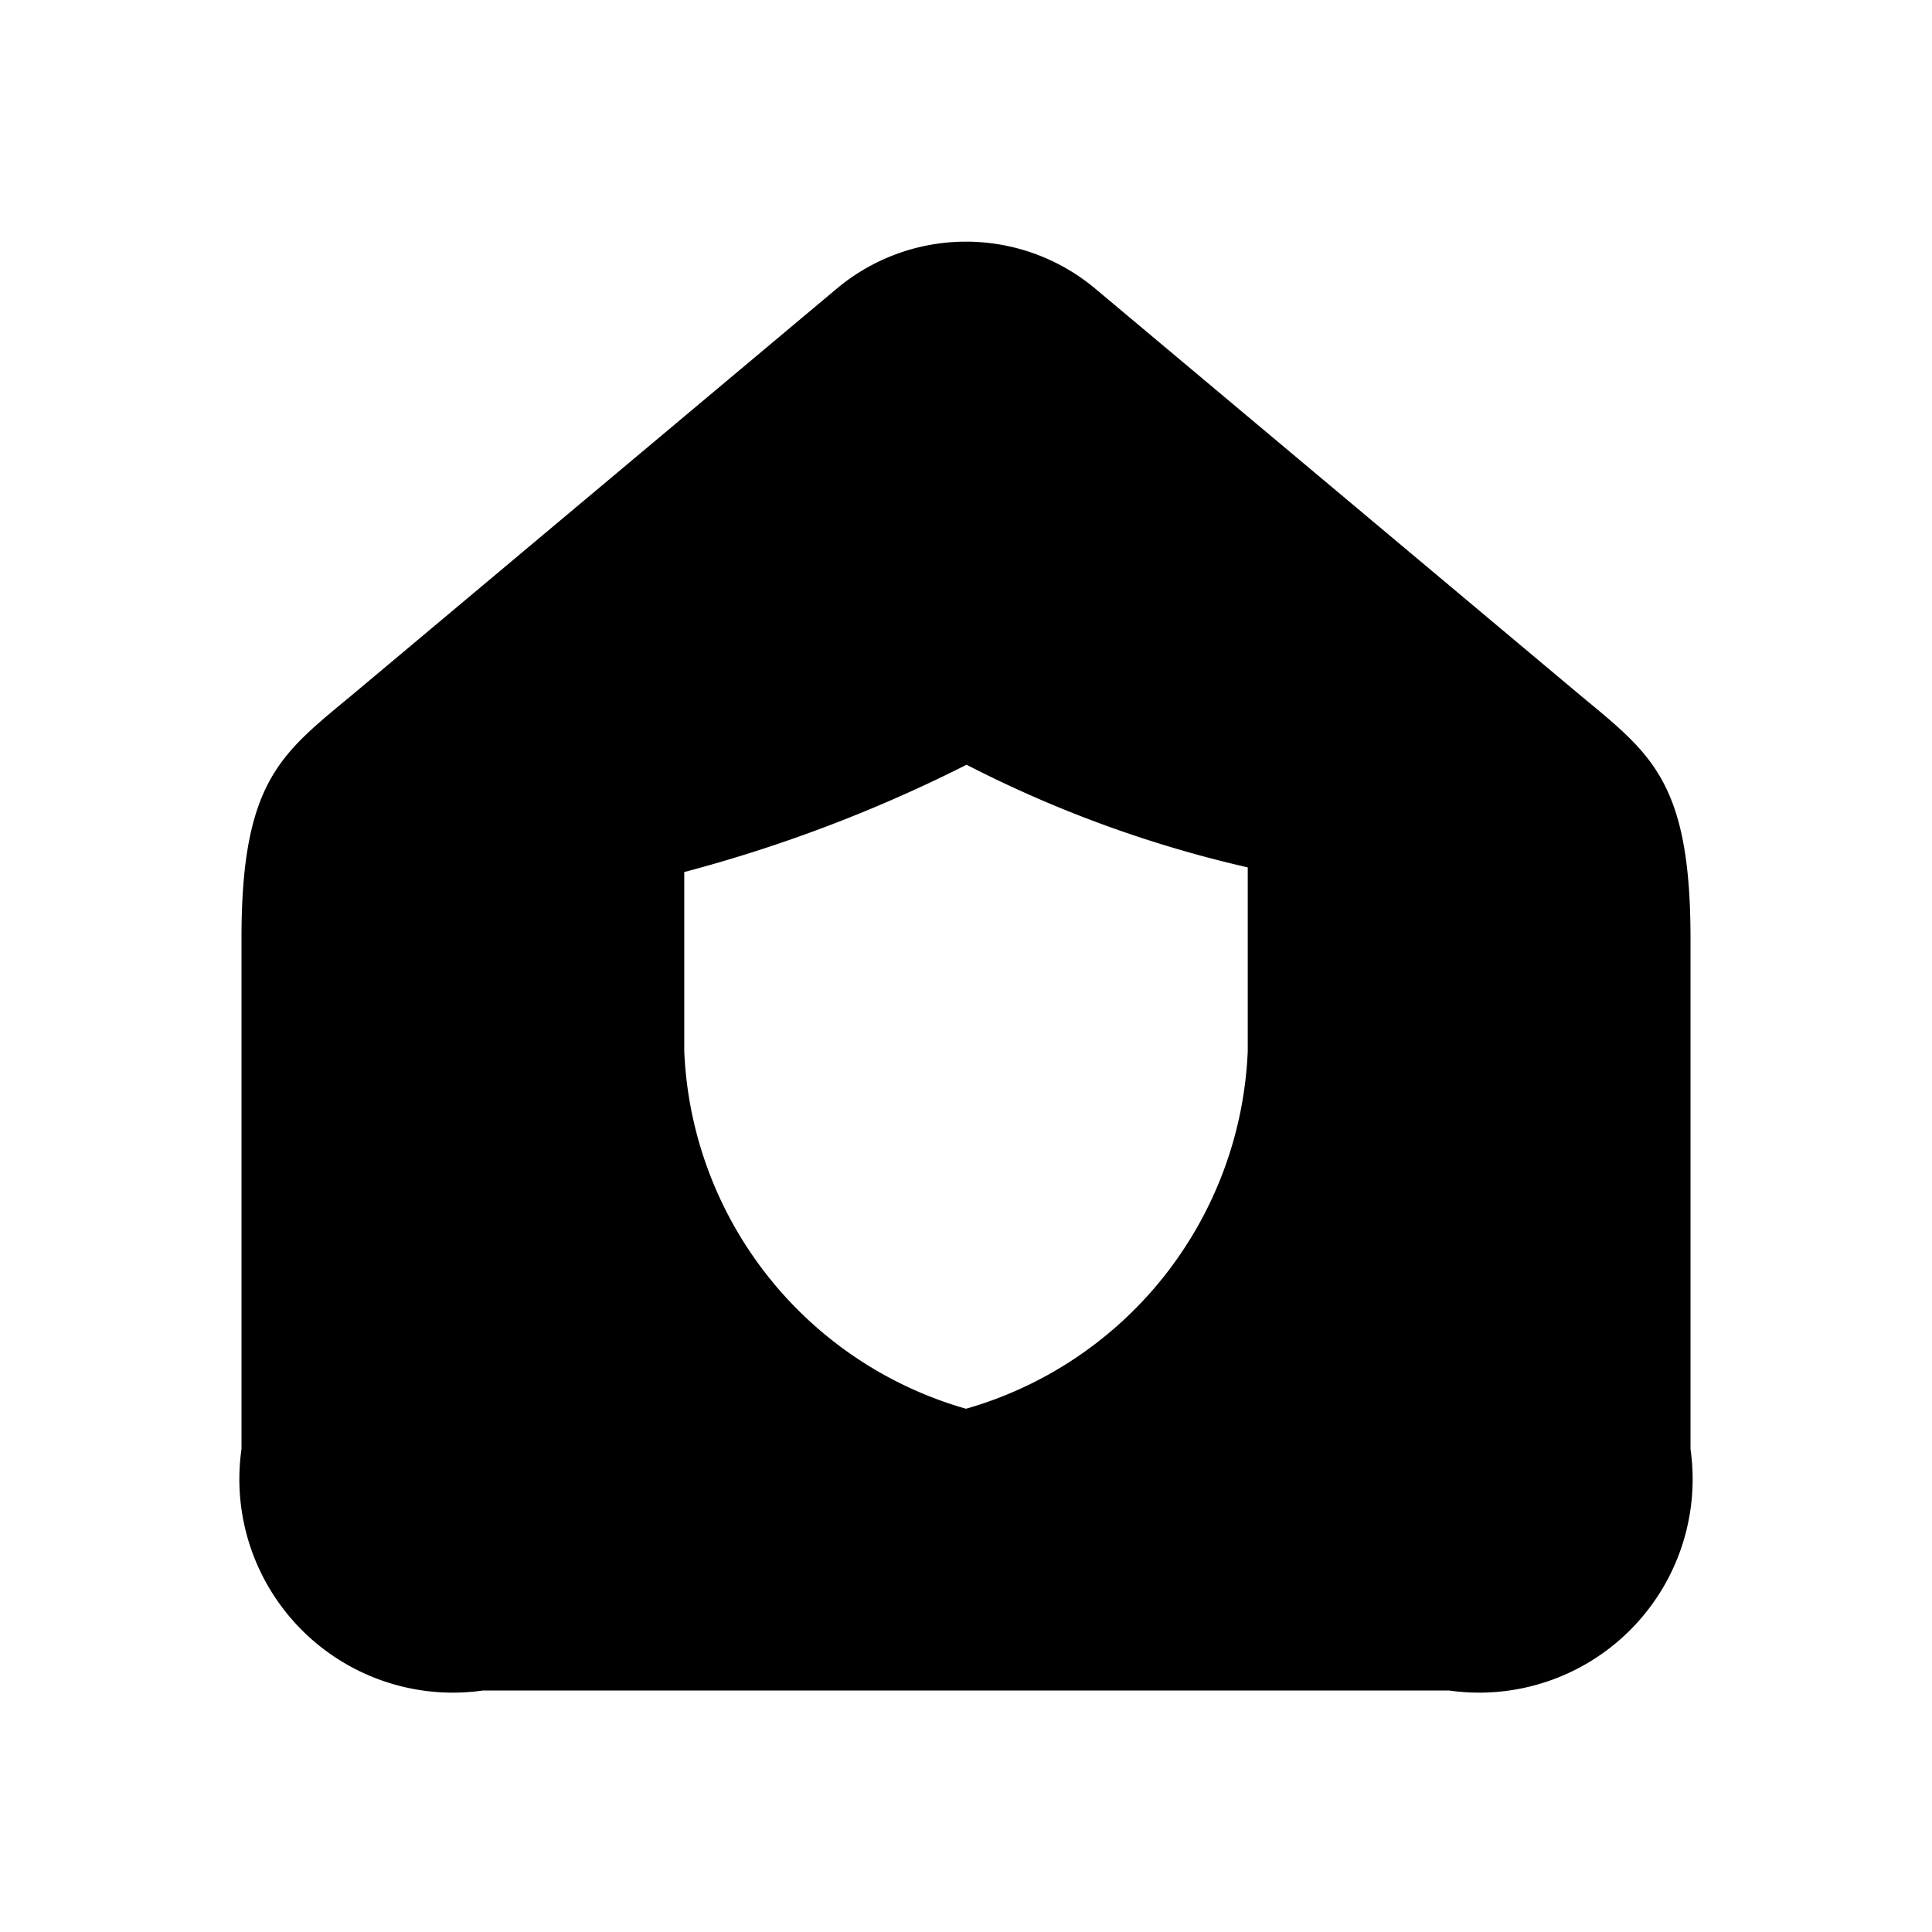 <svg xmlns="http://www.w3.org/2000/svg" width="24" height="24" viewBox="0 0 24 24">
    <path fill-rule="evenodd" d="M19.57,8.586l-5.964-5a2.5,2.5,0,0,0-3.212,0l-5.964,5C3.523,9.346,3,9.652,3,11.651V18a2.652,2.652,0,0,0,3,3H18a2.652,2.652,0,0,0,3-3V11.651C21,9.652,20.477,9.346,19.57,8.586Zm-4.07,4.47A4.829,4.829,0,0,1,12,17.5a4.83,4.83,0,0,1-3.5-4.444V10.833A17.973,17.973,0,0,0,12.007,9.5,14.874,14.874,0,0,0,15.5,10.775Z"/>
</svg>